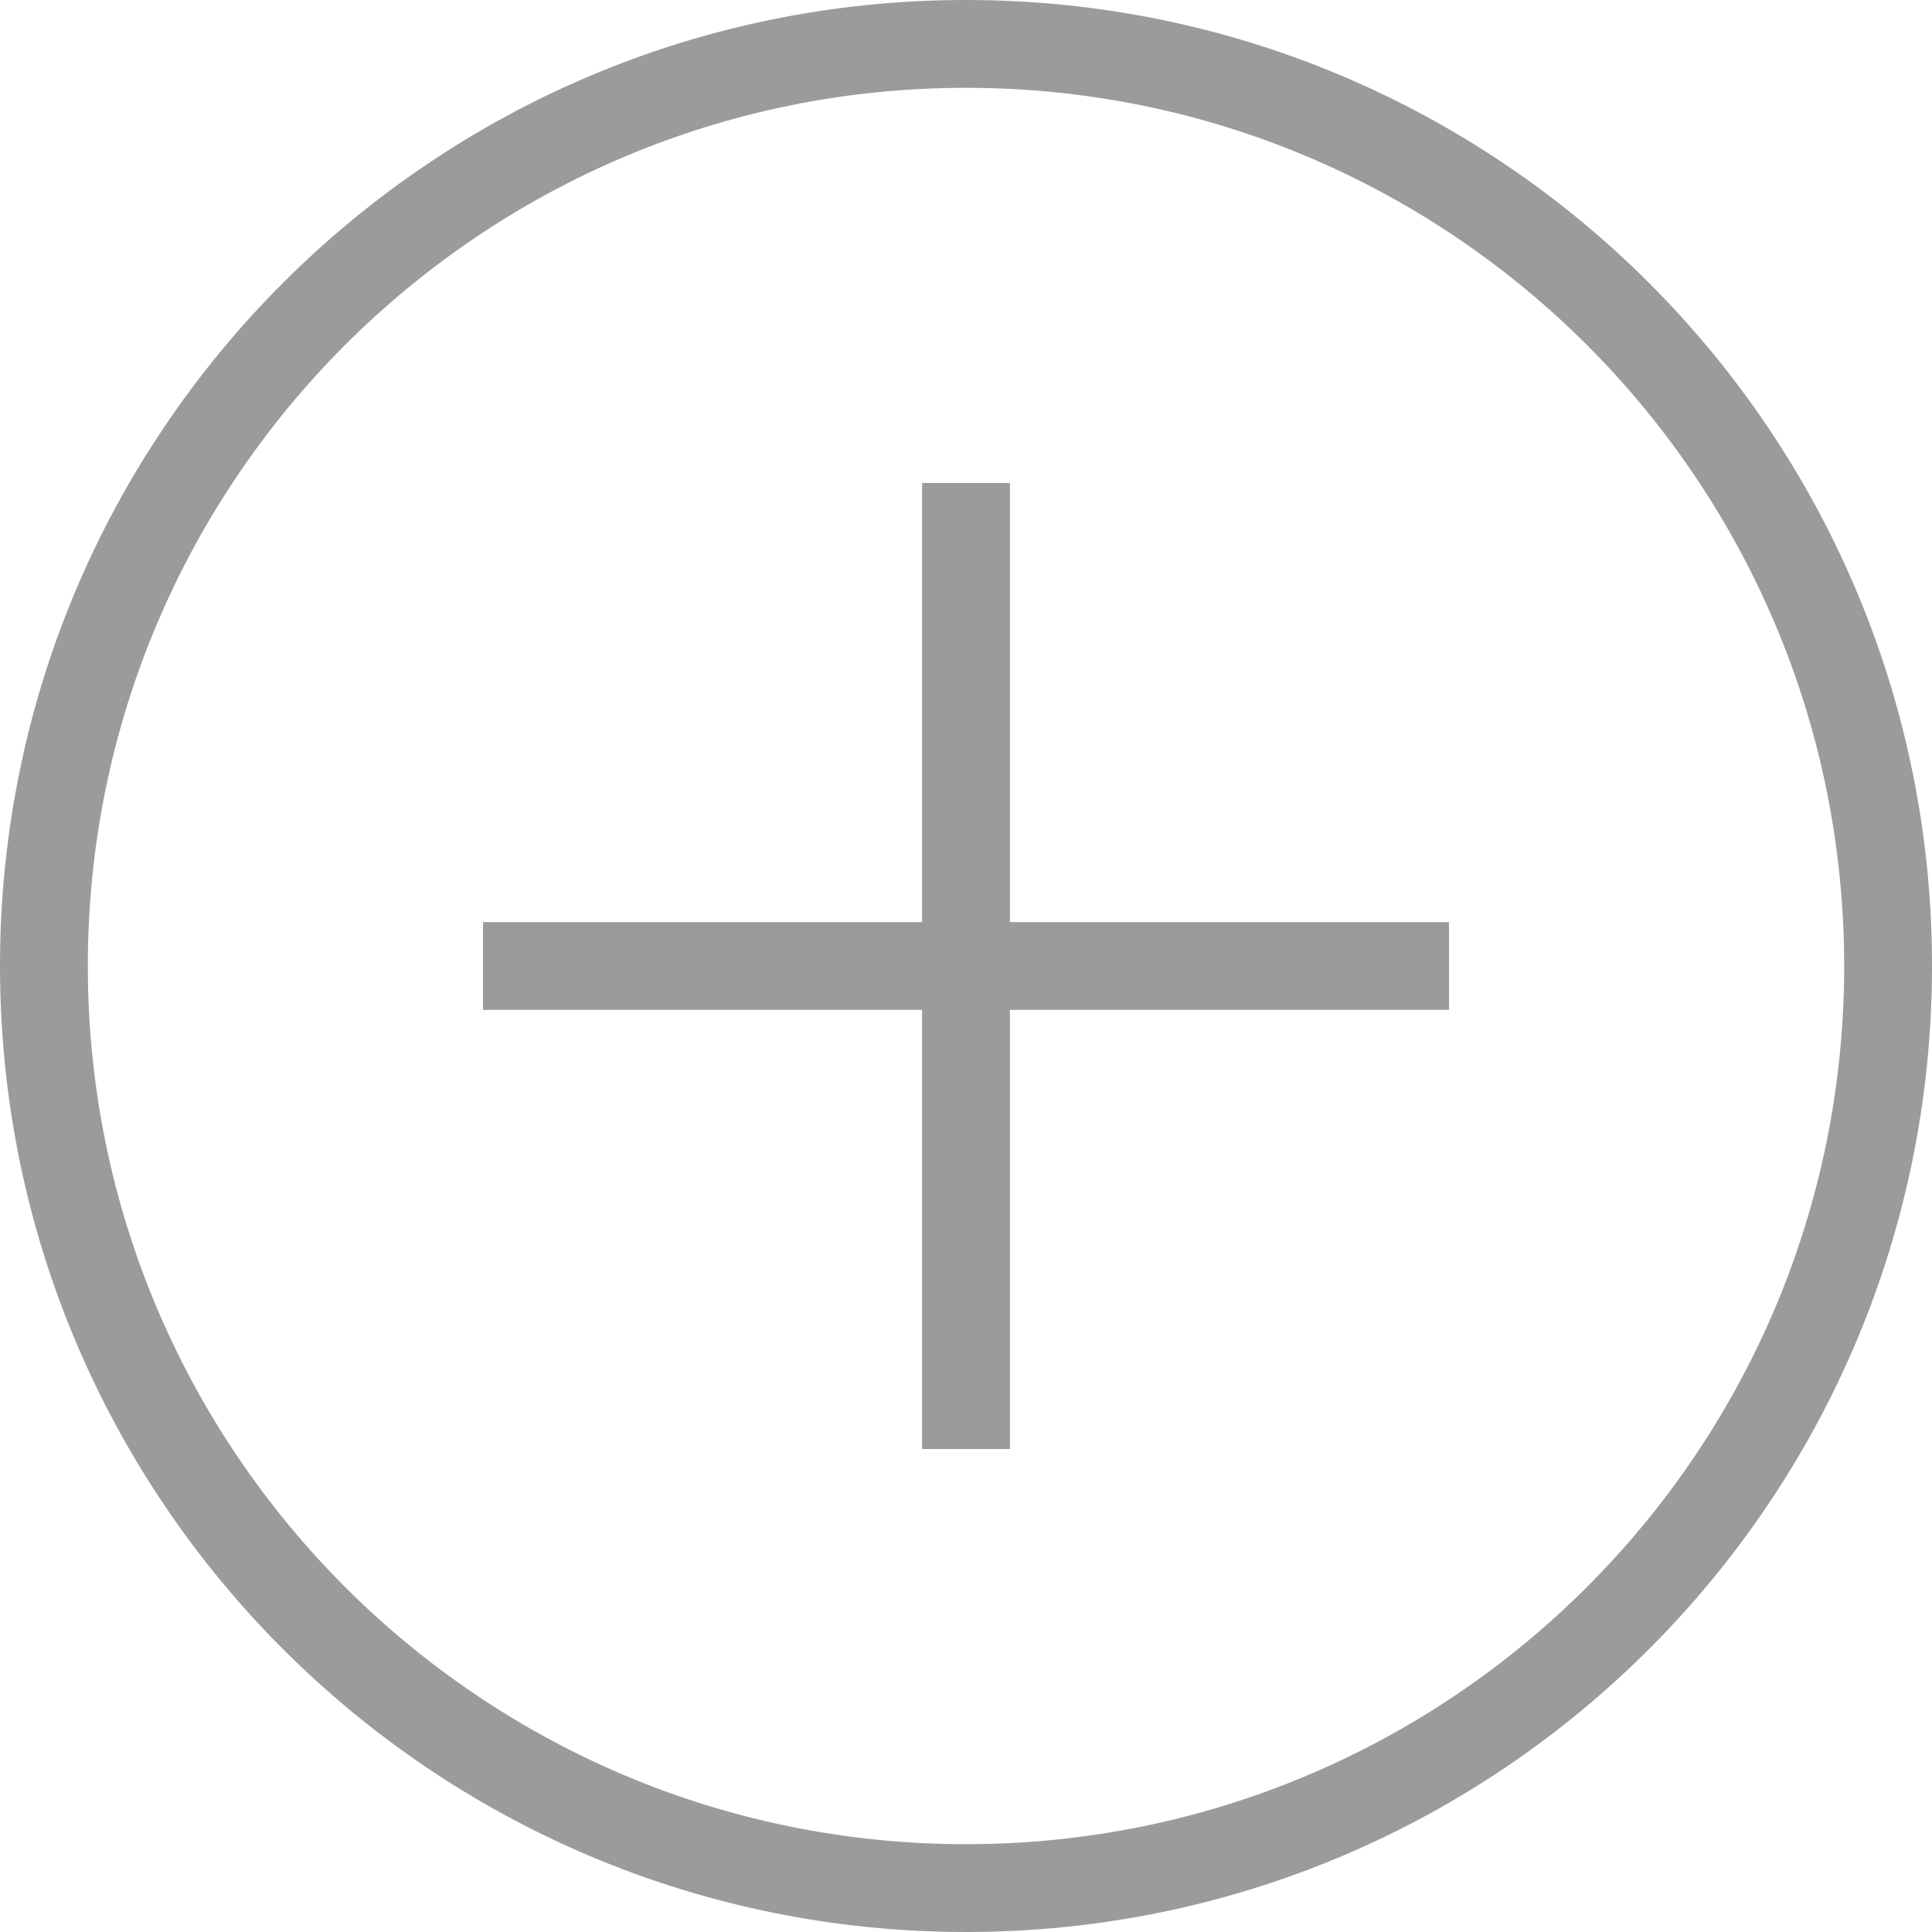 <svg xmlns="http://www.w3.org/2000/svg" width="22" height="22" viewBox="0 0 22 22"><path fill="#9B9B9B" fill-rule="evenodd" d="M11 22C4.925 22 0 17.075 0 11S4.925 0 11 0s11 4.925 11 11-4.925 11-11 11zm0-1c5.523 0 10-4.477 10-10S16.523 1 11 1 1 5.477 1 11s4.477 10 10 10zm-.5-10.5v-5h1v5h5v1h-5v5h-1v-5h-5v-1h5z"/></svg>